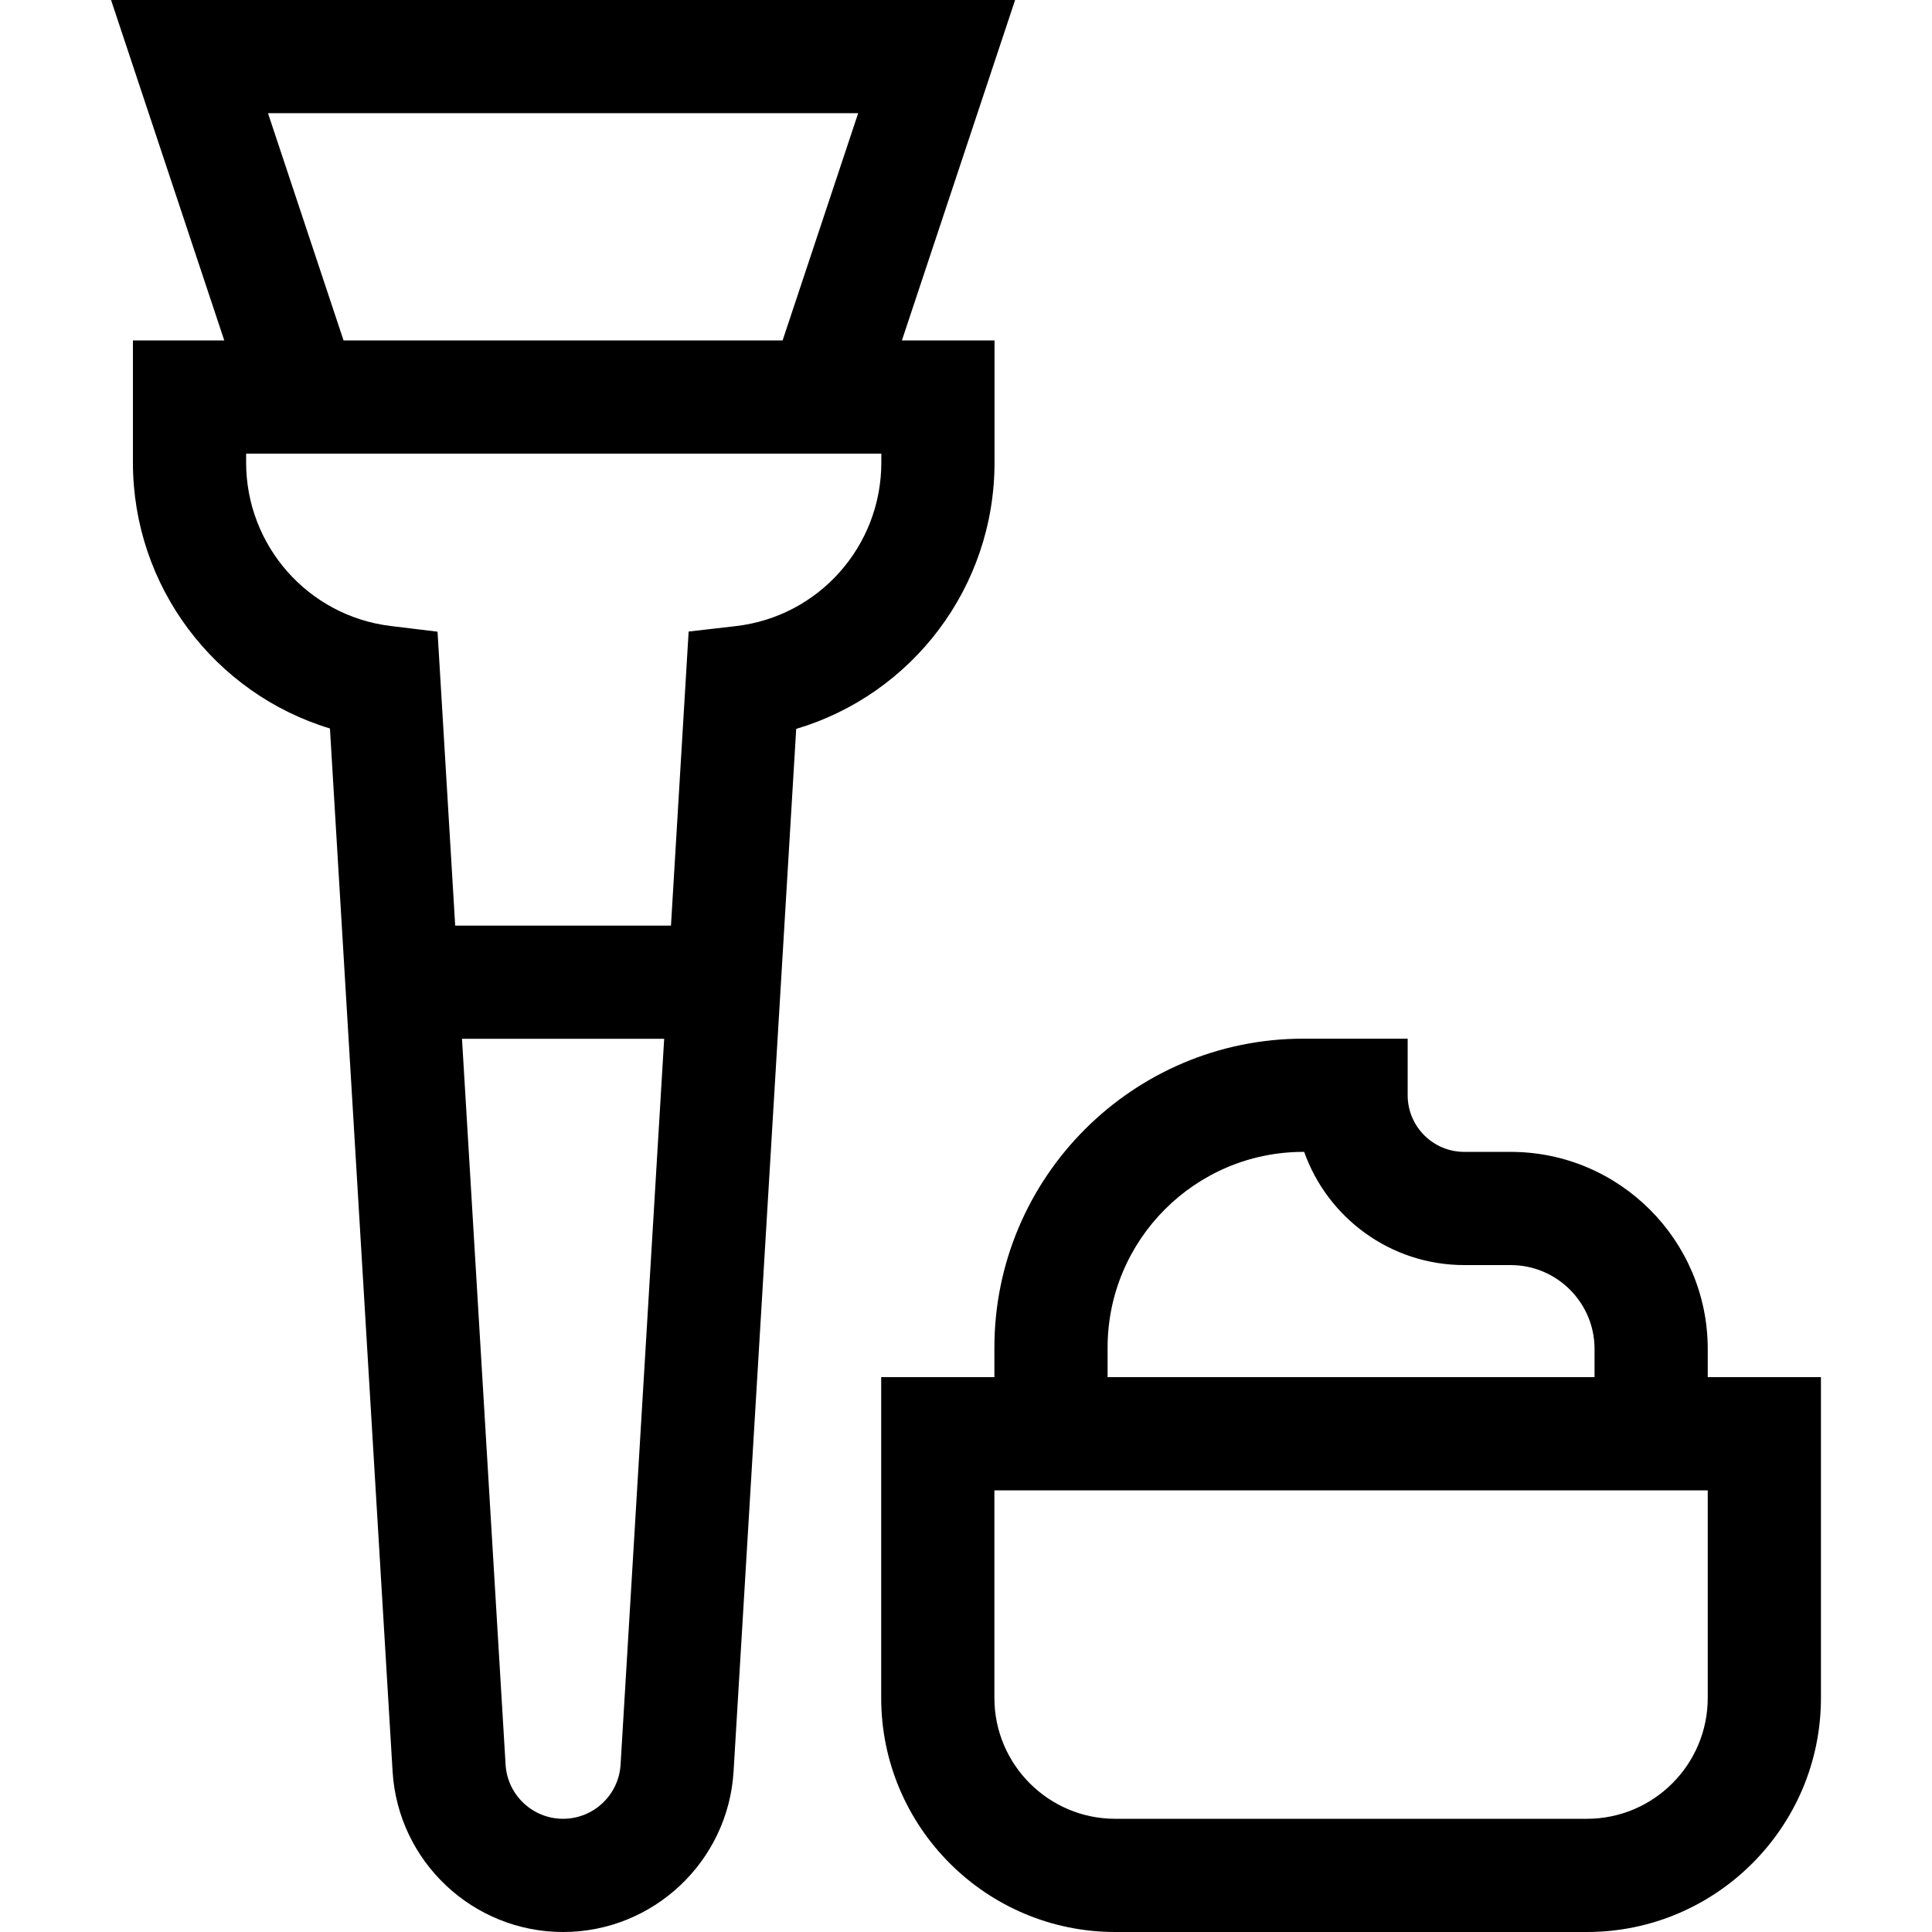 <svg id="Capa_1" enable-background="new 0 0 512 512" height="512" viewBox="0 0 512 512" width="512" xmlns="http://www.w3.org/2000/svg"><g><path d="m263.559 122.59v-32.373h-24.545l30-90.217h-239.584l30 90.217h-24.204v32.373c0 32.868 21.714 61.225 52.212 70.466l16.602 276.395c1.434 23.859 21.28 42.549 45.182 42.549s43.748-18.69 45.182-42.549l16.596-276.286c30.701-9.115 52.559-37.512 52.559-70.575zm-192.538-92.59h156.402l-20.024 60.217h-116.354zm78.201 452c-8.06 0-14.752-6.302-15.236-14.348l-11.554-192.354h53.58l-11.554 192.354c-.484 8.046-7.176 14.348-15.236 14.348zm84.337-359.41c0 22.174-16.578 40.805-38.562 43.337l-12.502 1.44-4.681 77.93h-57.184l-4.679-77.896-12.419-1.504c-21.838-2.646-38.306-21.263-38.306-43.307v-2.373h168.333z"/><path d="m452.57 364.957v-7.47c0-28.797-23.429-52.226-52.226-52.226h-12.297c-8.271 0-15-6.729-15-15v-15h-27.651c-45.144 0-81.87 36.727-81.87 81.87v7.826h-30v85.021c0 34.199 27.822 62.022 62.021 62.022h125c34.199 0 62.022-27.823 62.022-62.022v-85.021zm-159.044-7.827c0-28.601 23.269-51.87 51.87-51.87h.222c6.19 17.461 22.873 30 42.43 30h12.297c12.255 0 22.226 9.97 22.226 22.226v7.47h-129.045zm159.044 92.848c0 17.657-14.365 32.022-32.022 32.022h-125c-17.656 0-32.021-14.365-32.021-32.022v-55.021h189.043z"/></g></svg>